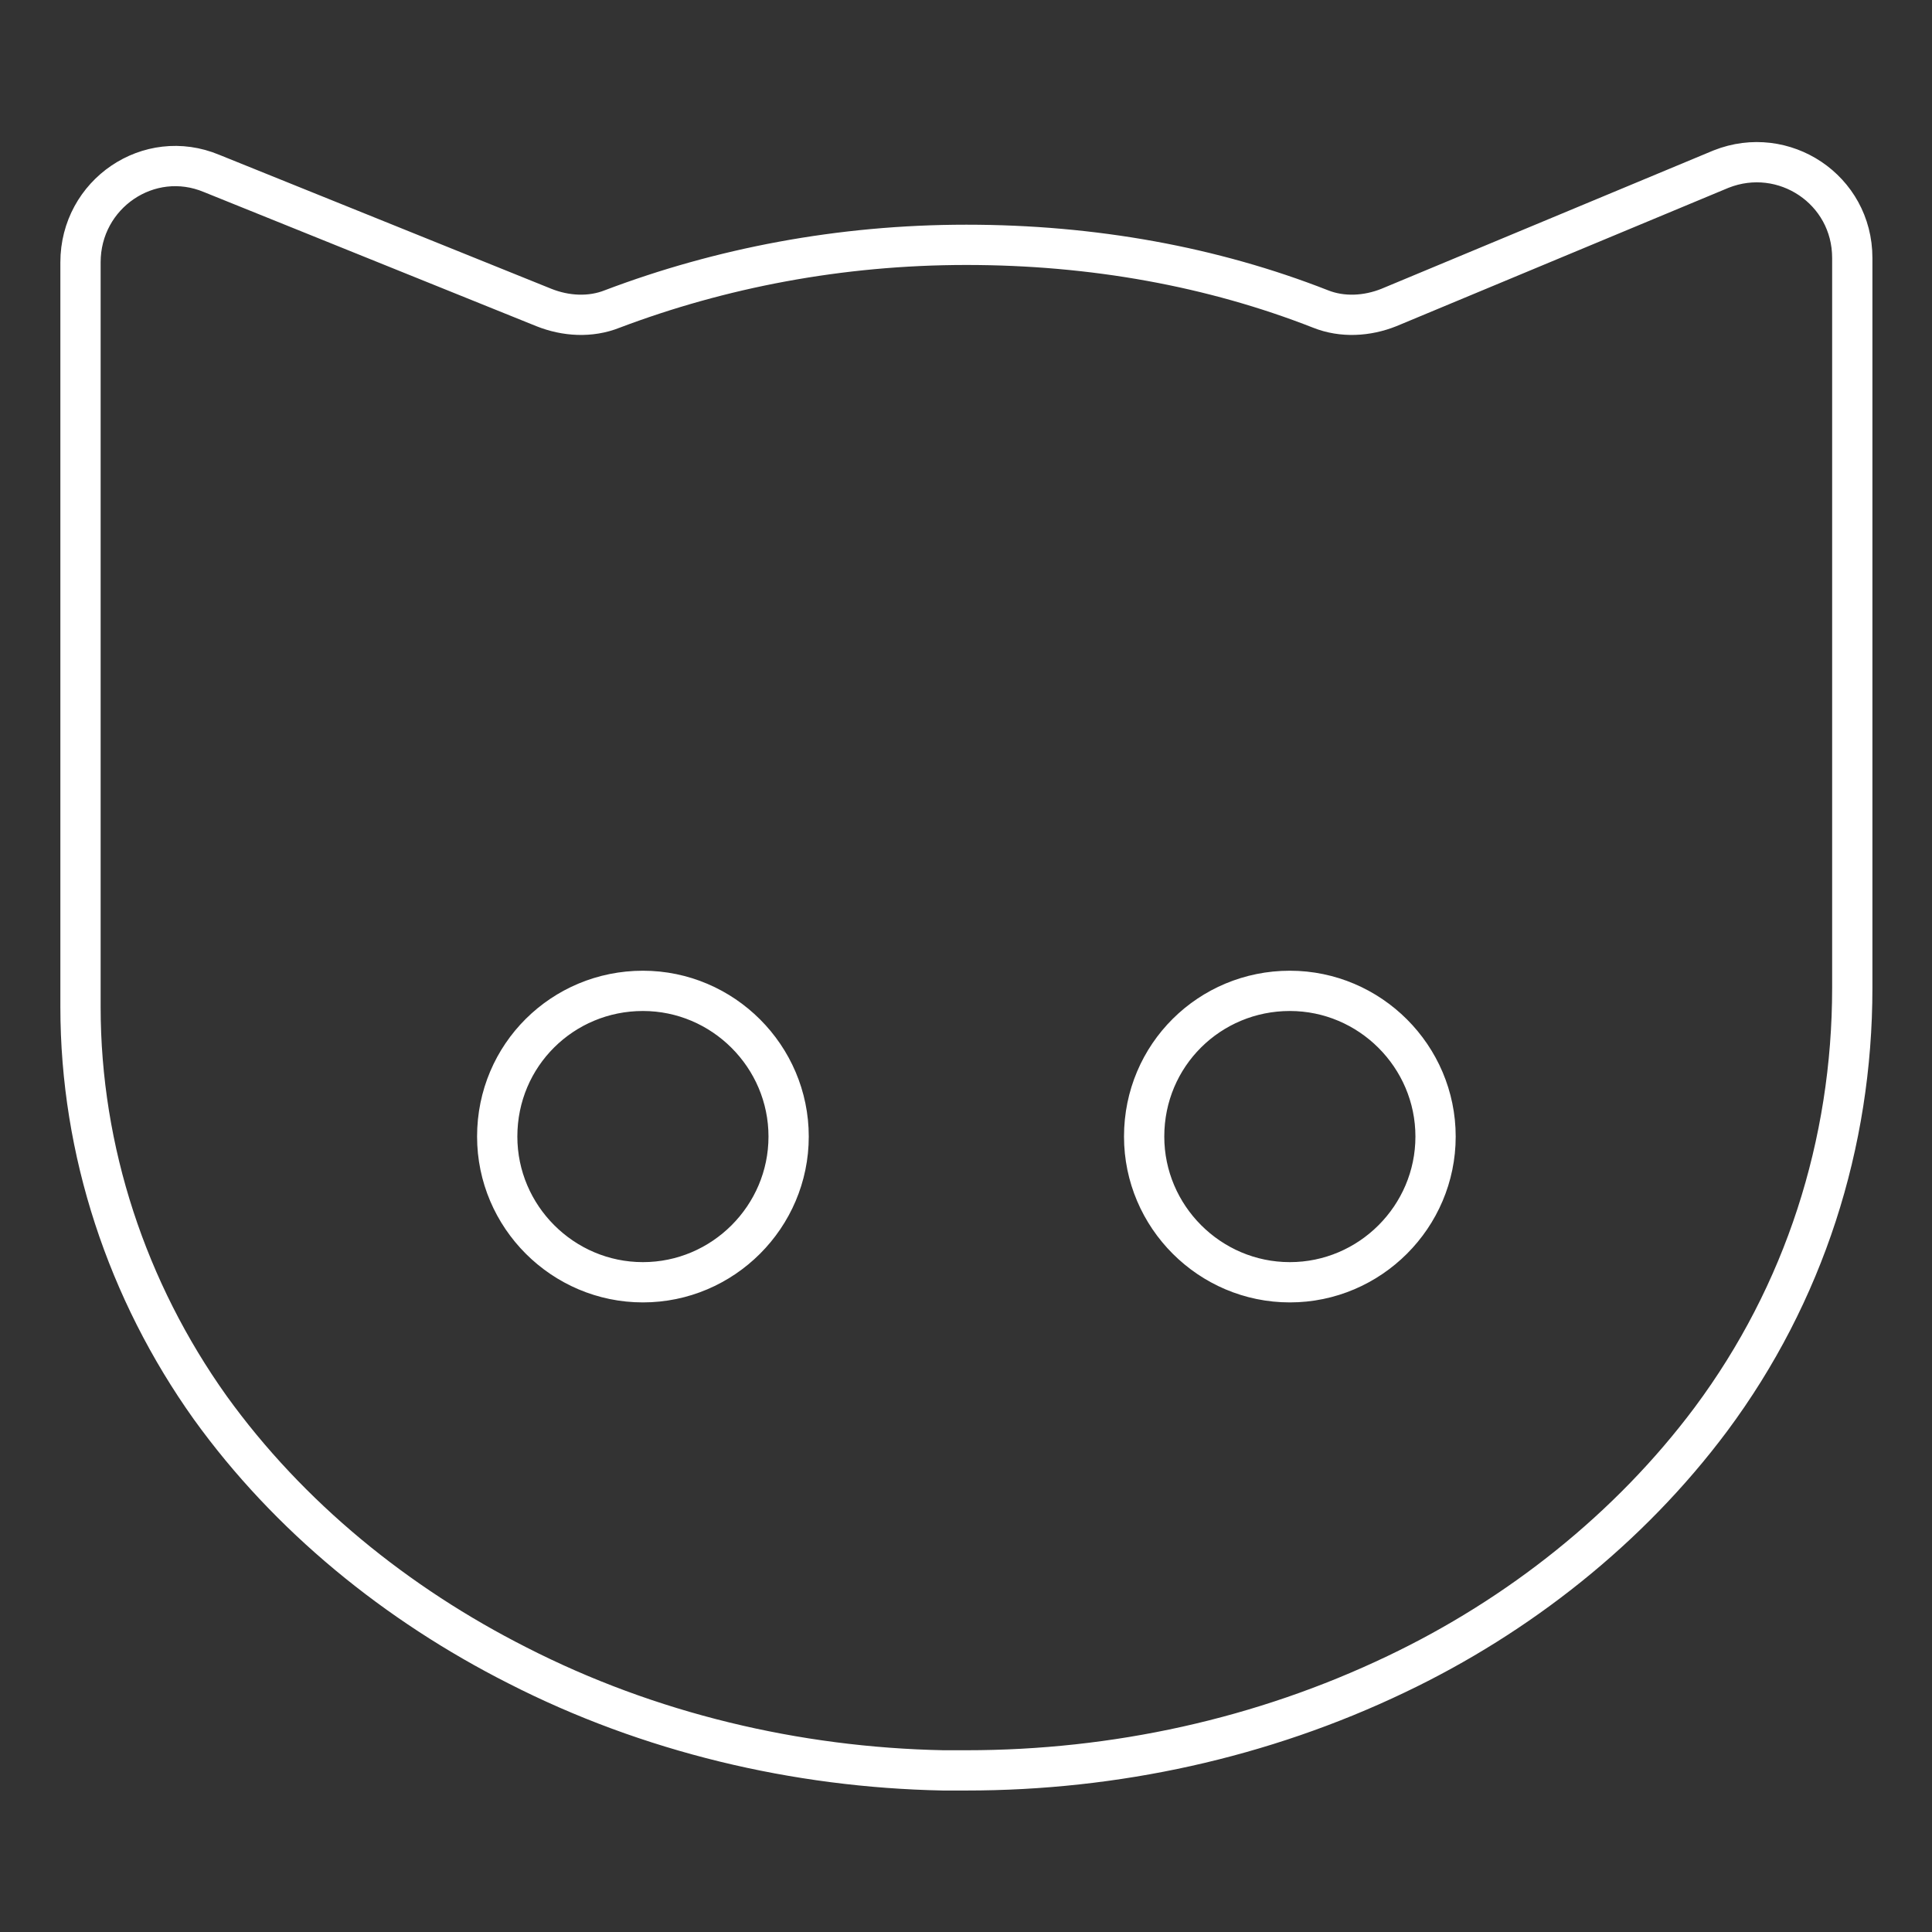 <svg xmlns="http://www.w3.org/2000/svg" xml:space="preserve" id="svg13" version="1.1" viewBox="0 0 48 48">
  <rect x="0" y="0" width="48" height="48" fill="#333333" stroke="none"/>
  <defs id="defs1">
    <style id="style1">
      .a,.b,.c{fill:none;stroke:#fff}.a,.c{stroke-linecap:round}.a{stroke-linejoin:round}.b,.c{stroke-miterlimit:5.052}
    </style>
  </defs>
  <g id="g17" style="fill:none;stroke:#fff;stroke-width:2.764;stroke-dasharray:none;stroke-opacity:1" transform="matrix(.362 0 0 .362 2 1.998)">
    <g id="g1-3" style="fill:none;stroke:#fff;stroke-width:2.764;stroke-dasharray:none;stroke-opacity:1">
      <path id="path1" d="M30 108.785c9 4.601 19.1 7 29.2 7.2h1.6c10.2 0 20.3-2.2 29.5-6.6 8.399-4 16-10 21.601-17.5 6.399-8.601 9.699-18.9 9.699-29.601v-50.1c0-4.7-4.699-7.8-9-6.1l-22.8 9.5c-1.5.6-3.2.7-4.7.1-7.4-2.9-15.6-4.4-24.3-4.4-8.7 0-16.9 1.6-24.3 4.4-1.5.6-3.2.5-4.7-.1L9 6.385c-4.3-1.8-9 1.4-9 6.1v51.1c0 9.9 3.2 19.5 8.9 27.5 5.4 7.5 12.8 13.5 21.1 17.7zm53-46.3c5.5 0 10 4.5 10 10s-4.5 10-10 10-10-4.5-10-10c0-5.599 4.5-10 10-10zm-44.4 0c5.5 0 10 4.5 10 10s-4.5 10-10 10-10-4.5-10-10c0-5.599 4.5-10 10-10z" style="fill:none;stroke:#fff;stroke-width:2.764;stroke-dasharray:none;stroke-opacity:1"/>
    </g>
  </g>
</svg>

